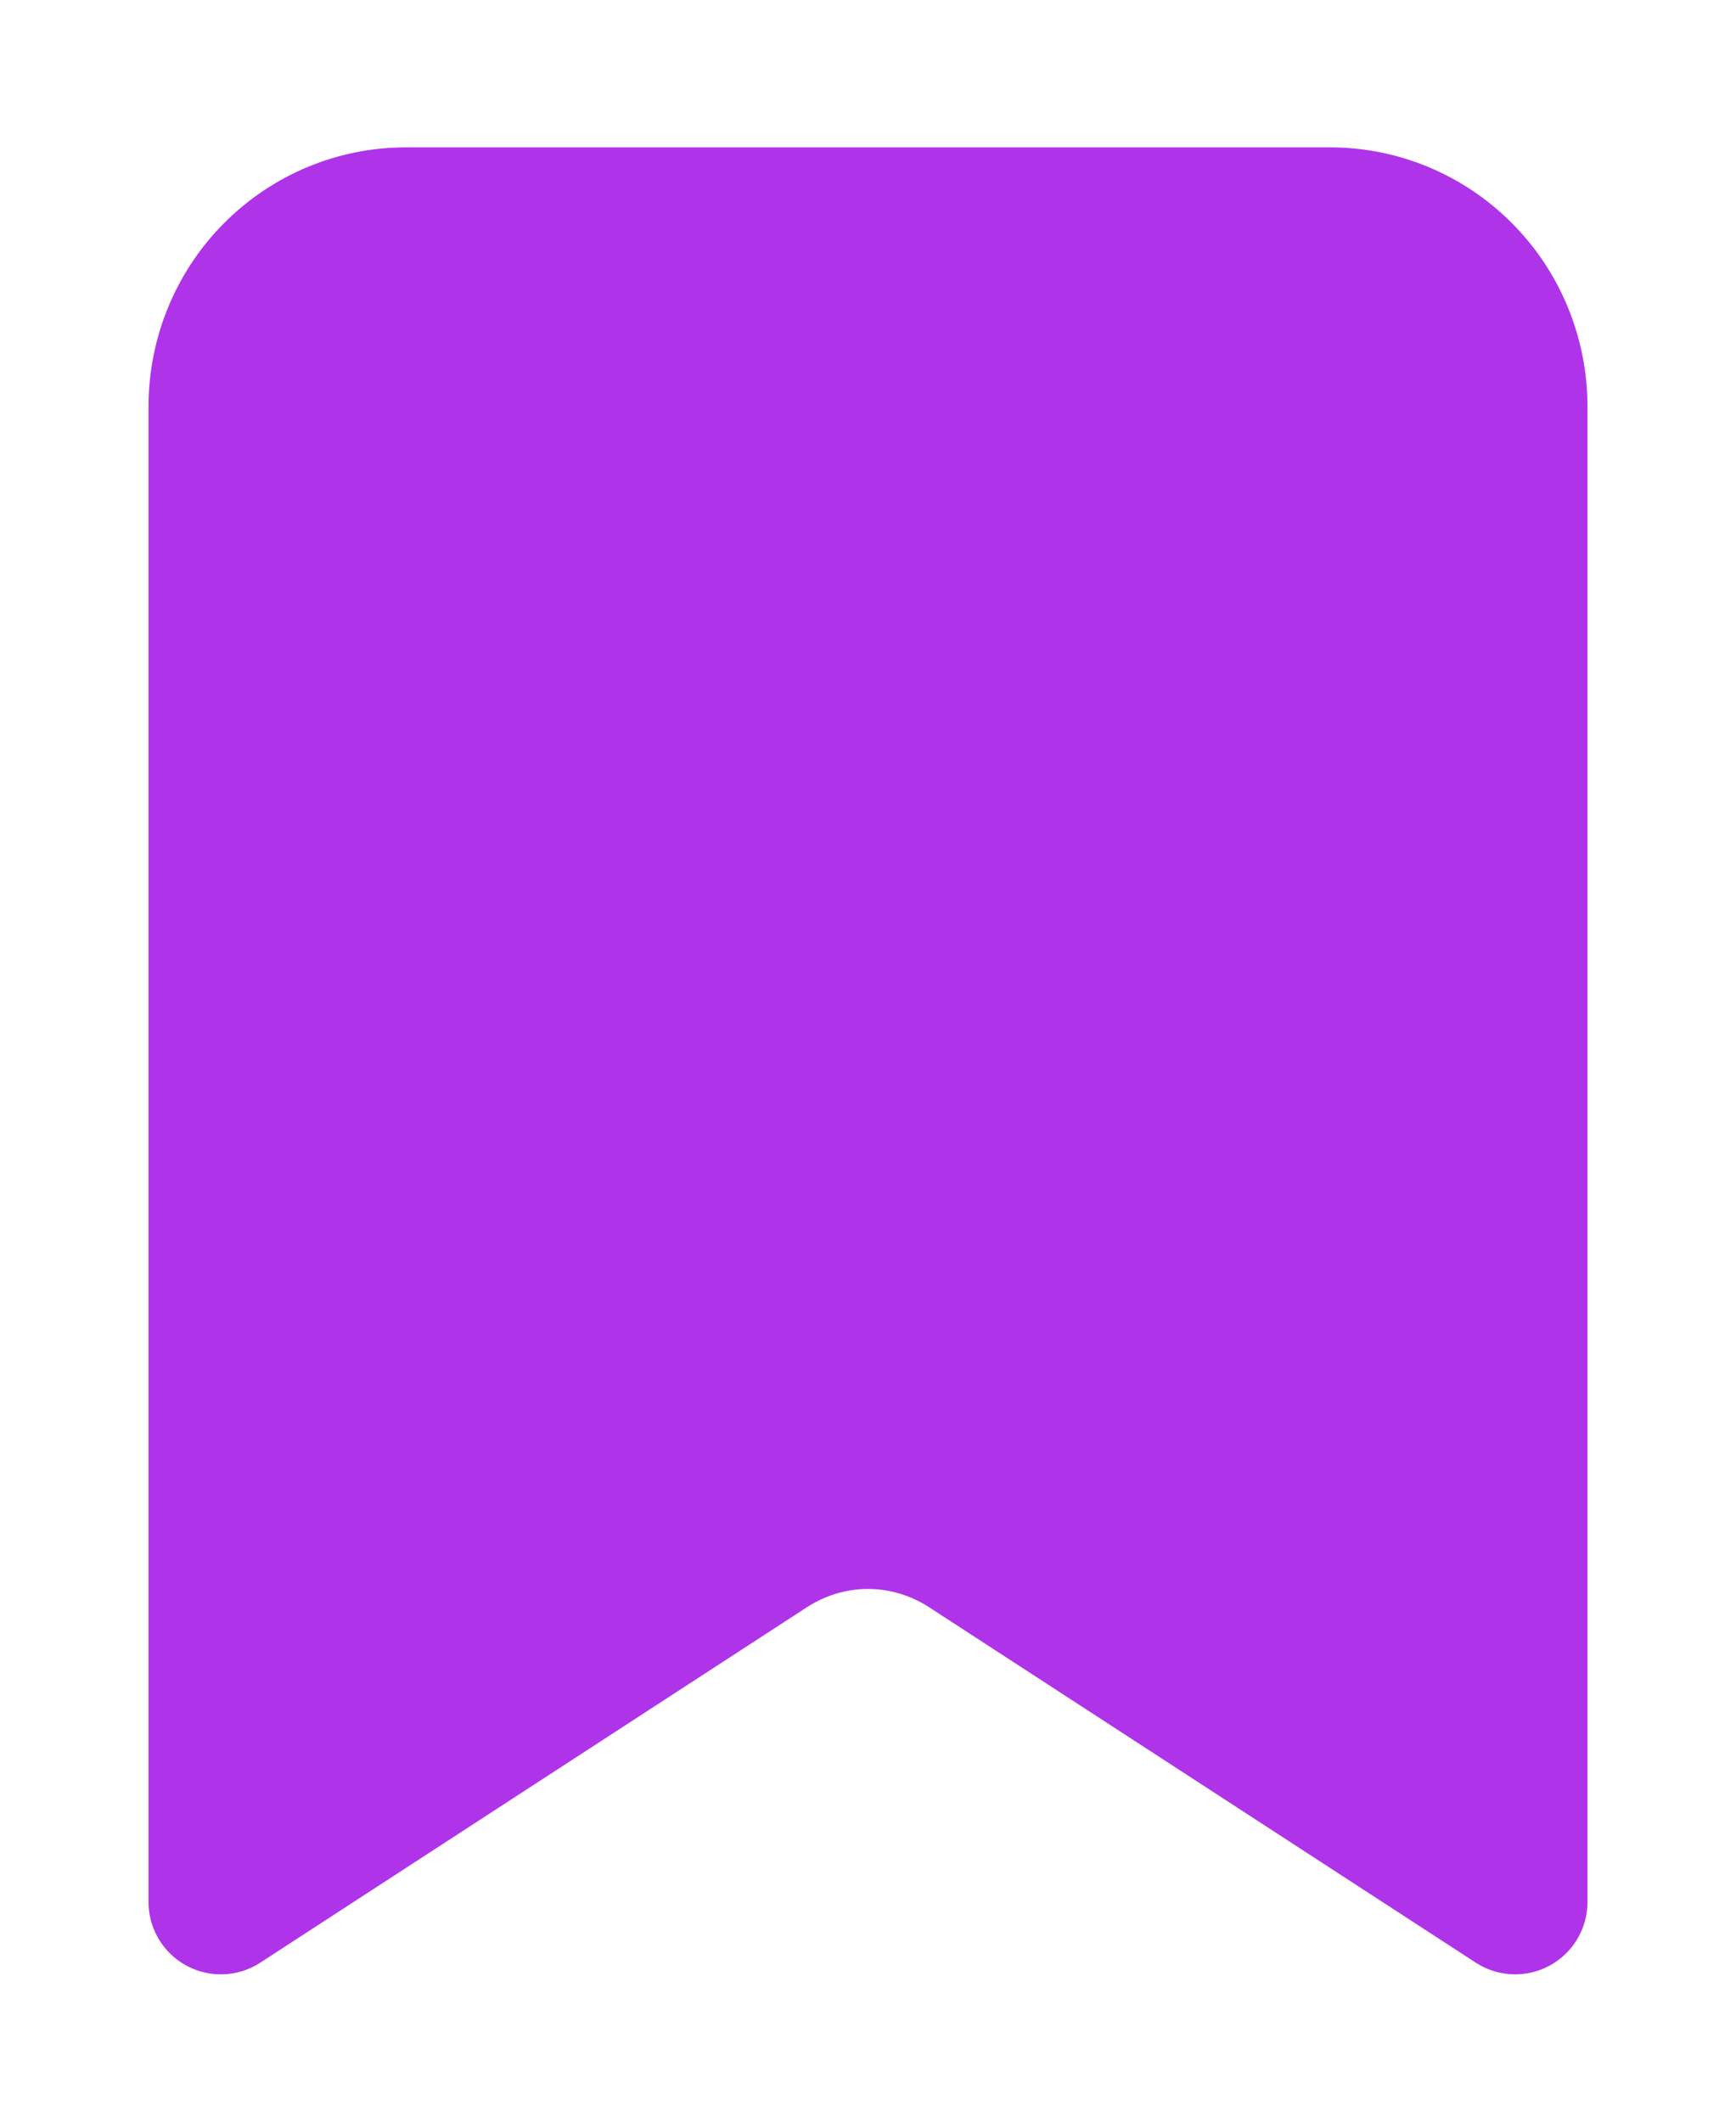 <svg width="9" height="11" viewBox="0 0 9 11" fill="none" xmlns="http://www.w3.org/2000/svg">
<path d="M1.145 9.861V2.108C1.145 1.851 1.246 1.604 1.426 1.423C1.606 1.241 1.85 1.139 2.104 1.139H6.896C7.15 1.139 7.394 1.241 7.574 1.423C7.754 1.604 7.855 1.851 7.855 2.108V9.861L5.019 8.017C4.864 7.917 4.684 7.863 4.5 7.863C4.316 7.863 4.136 7.917 3.981 8.017L1.145 9.861Z" fill="#AF34E9" stroke="#AF34E9" stroke-width="0.75" stroke-linecap="round" stroke-linejoin="round"/>
</svg>
